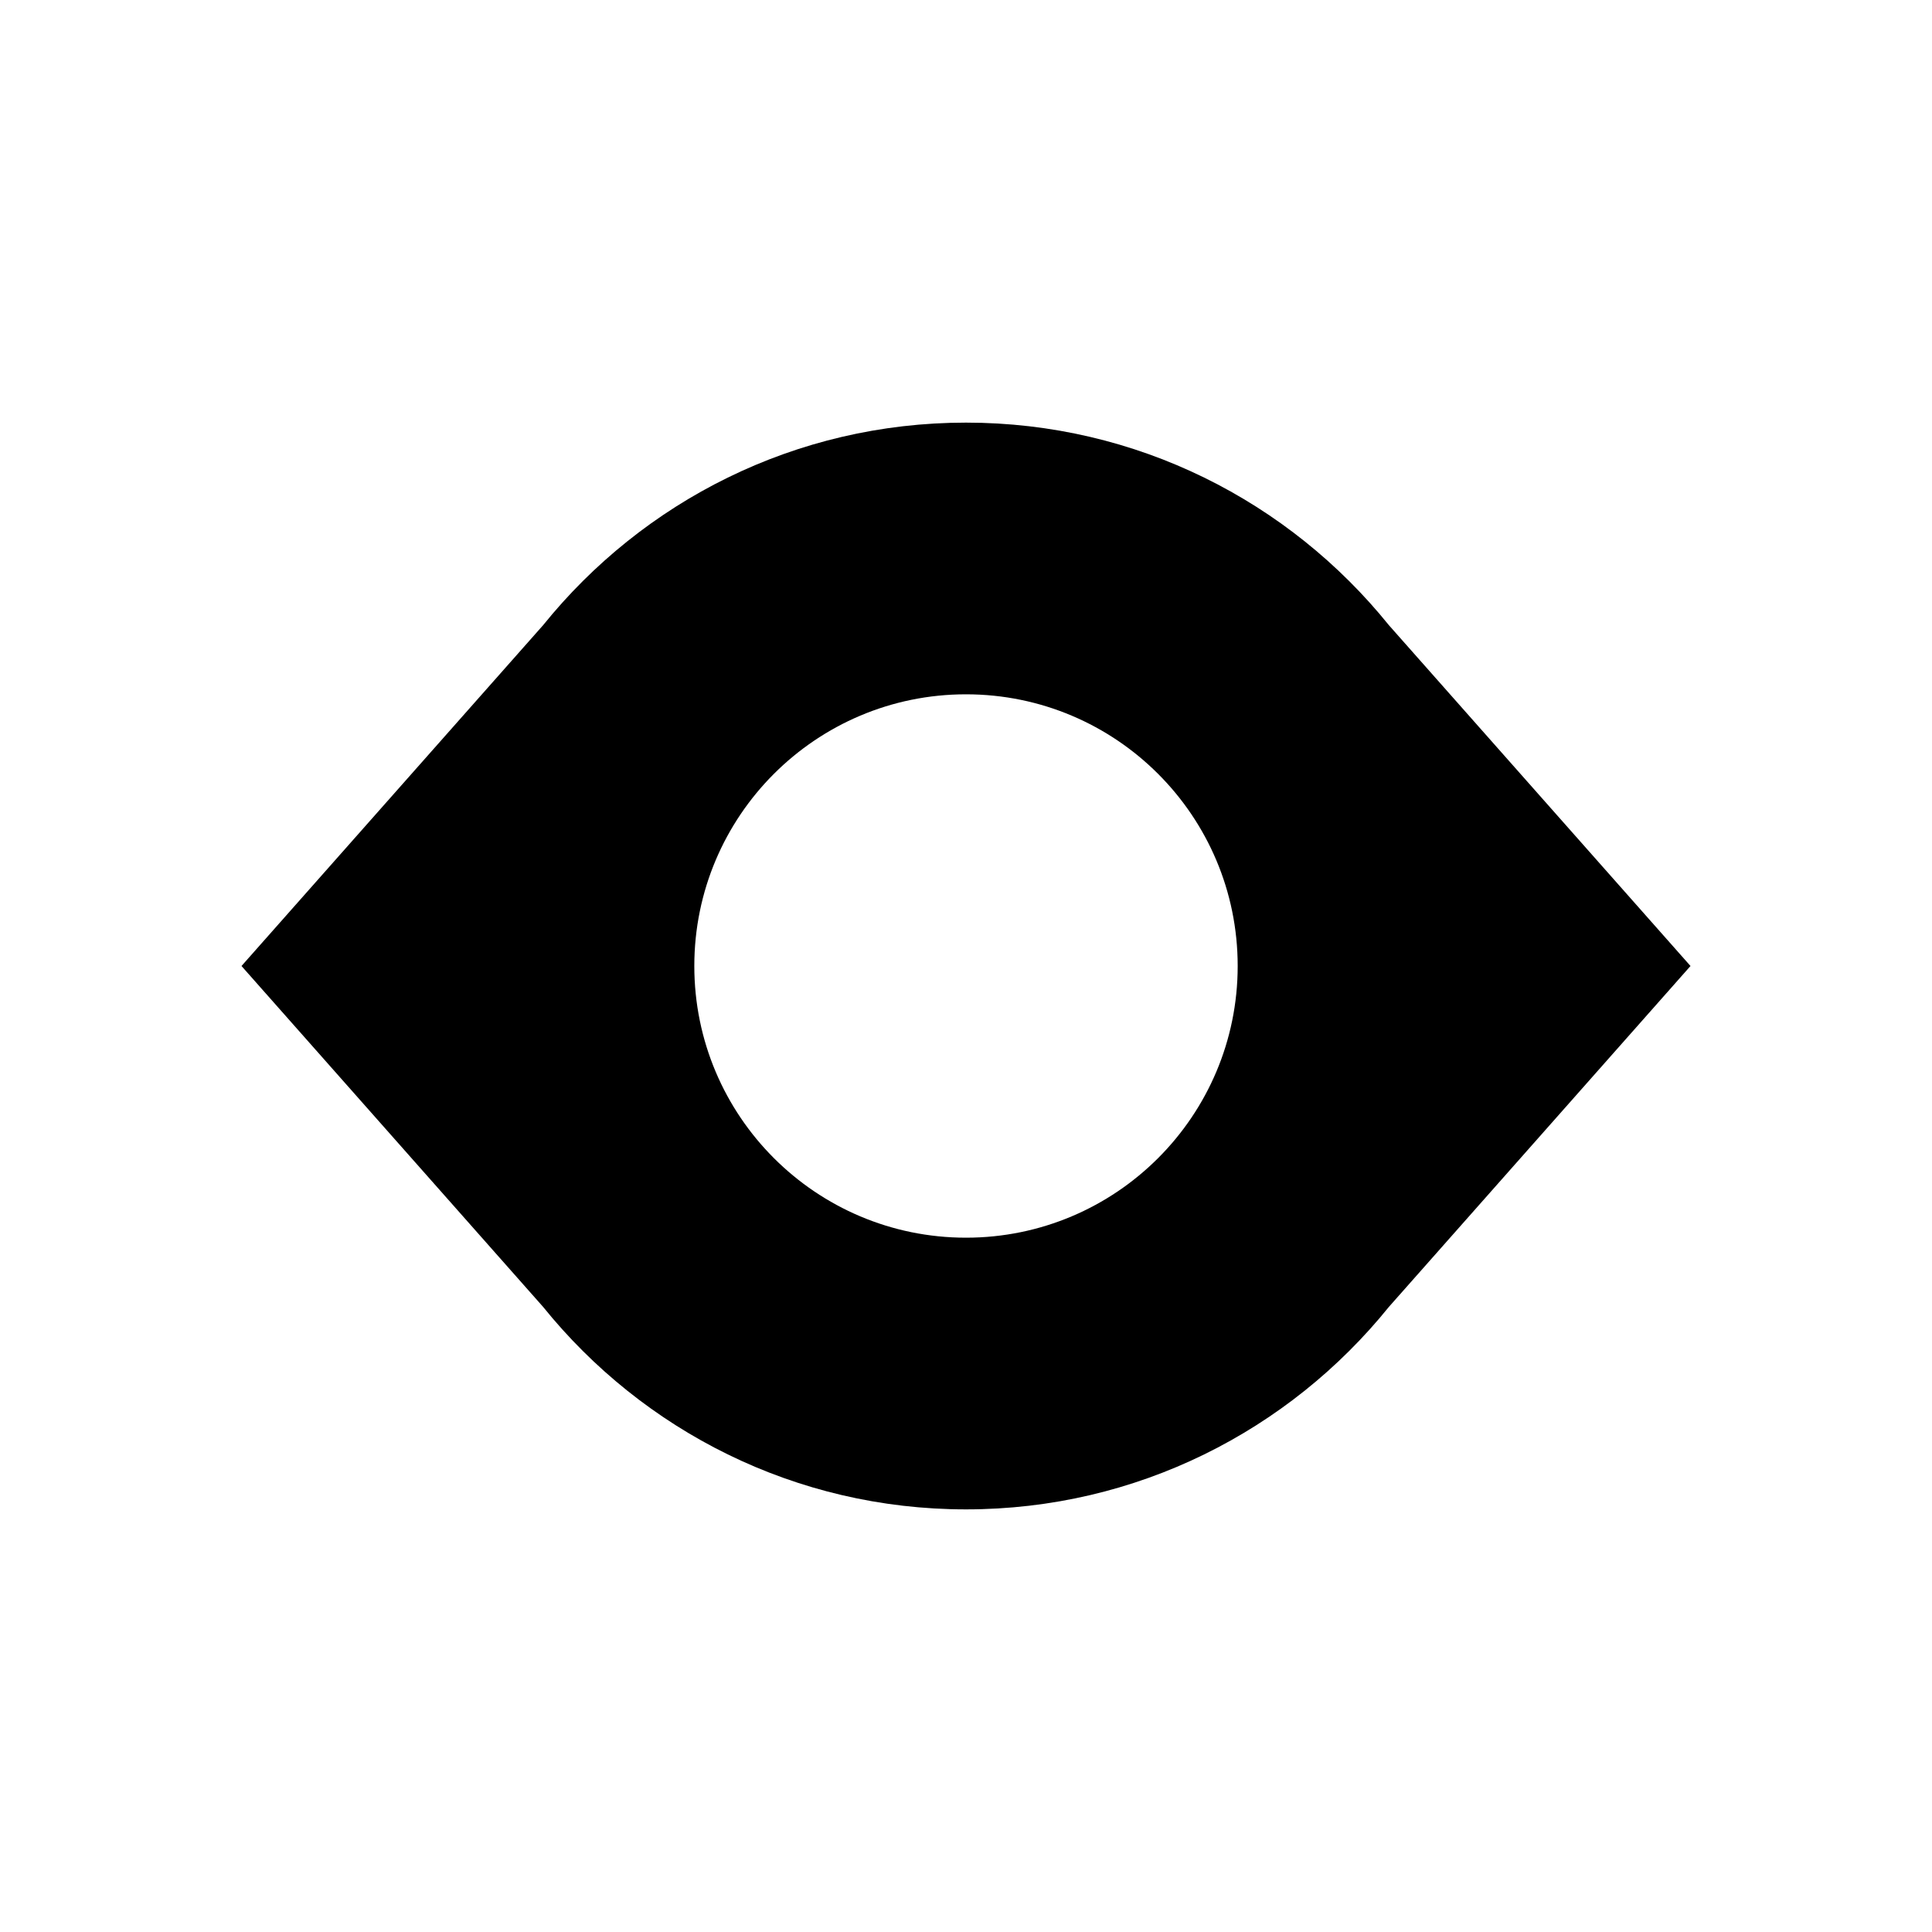 <svg width="24" height="24" viewBox="0 0 24 24" fill="none" xmlns="http://www.w3.org/2000/svg">
<path d="M17.253 7.766C16.015 6.232 14.124 5.25 12 5.25C9.876 5.25 7.985 6.232 6.747 7.766L3 12L6.747 16.235C7.985 17.768 9.876 18.75 12 18.75C14.124 18.75 16.015 17.768 17.253 16.235L21 12L17.253 7.766ZM12 15.375C10.136 15.375 8.625 13.864 8.625 12C8.625 10.136 10.136 8.625 12 8.625C13.864 8.625 15.375 10.136 15.375 12C15.375 13.864 13.864 15.375 12 15.375Z" fill="currentColor"/>
</svg>
